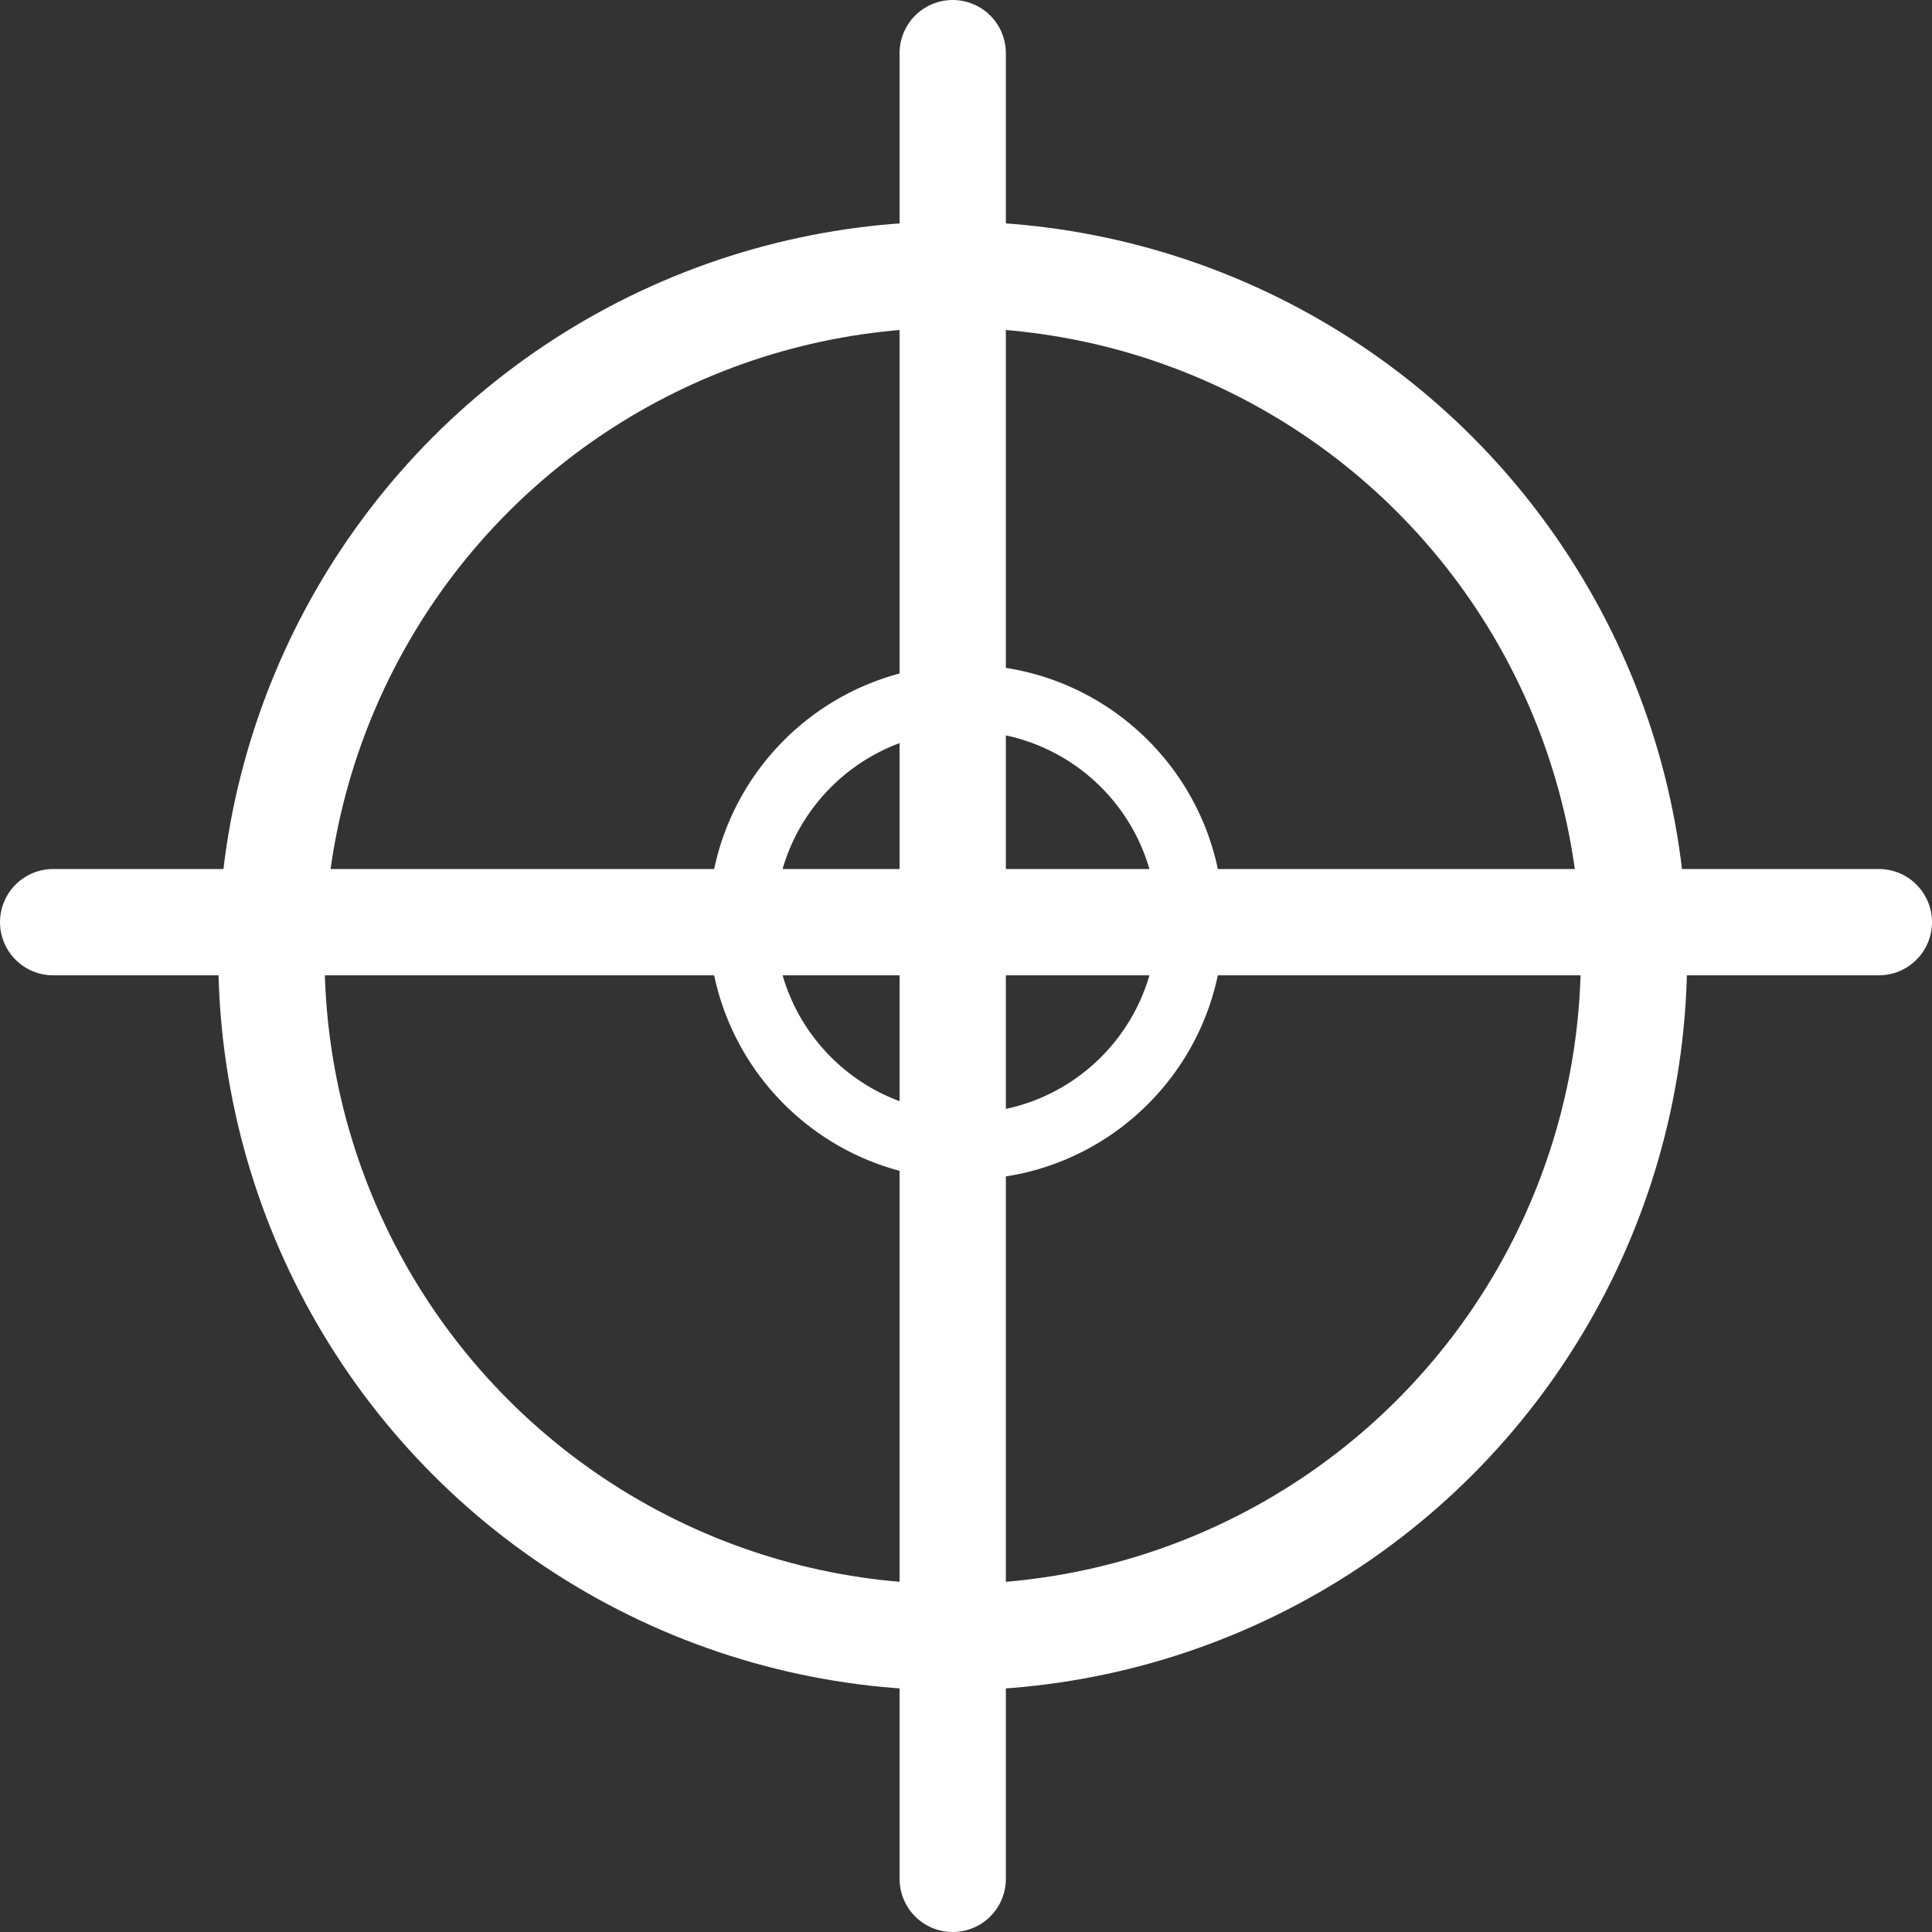 <svg xmlns="http://www.w3.org/2000/svg" viewBox="0 0 145.42 145.42"><rect x="0" y="0" width="145.42" height="145.42" fill="#333333" stroke="none"/><defs><style>.cls-1,.cls-2{fill:none;stroke:#fff;stroke-linecap:round;stroke-linejoin:round;}.cls-1{stroke-width:8px;}.cls-2{stroke-width:5px;}</style></defs><g id="Layer_2" data-name="Layer 2"><g id="Layer_1-2" data-name="Layer 1"><circle class="cls-1" cx="71.71" cy="71.95" r="51.28"/><line class="cls-1" x1="71.71" y1="4" x2="71.71" y2="141.42"/><line class="cls-1" x1="4" y1="69.41" x2="141.42" y2="69.41"/><circle class="cls-2" cx="72.71" cy="69.41" r="16.87"/></g></g></svg>
